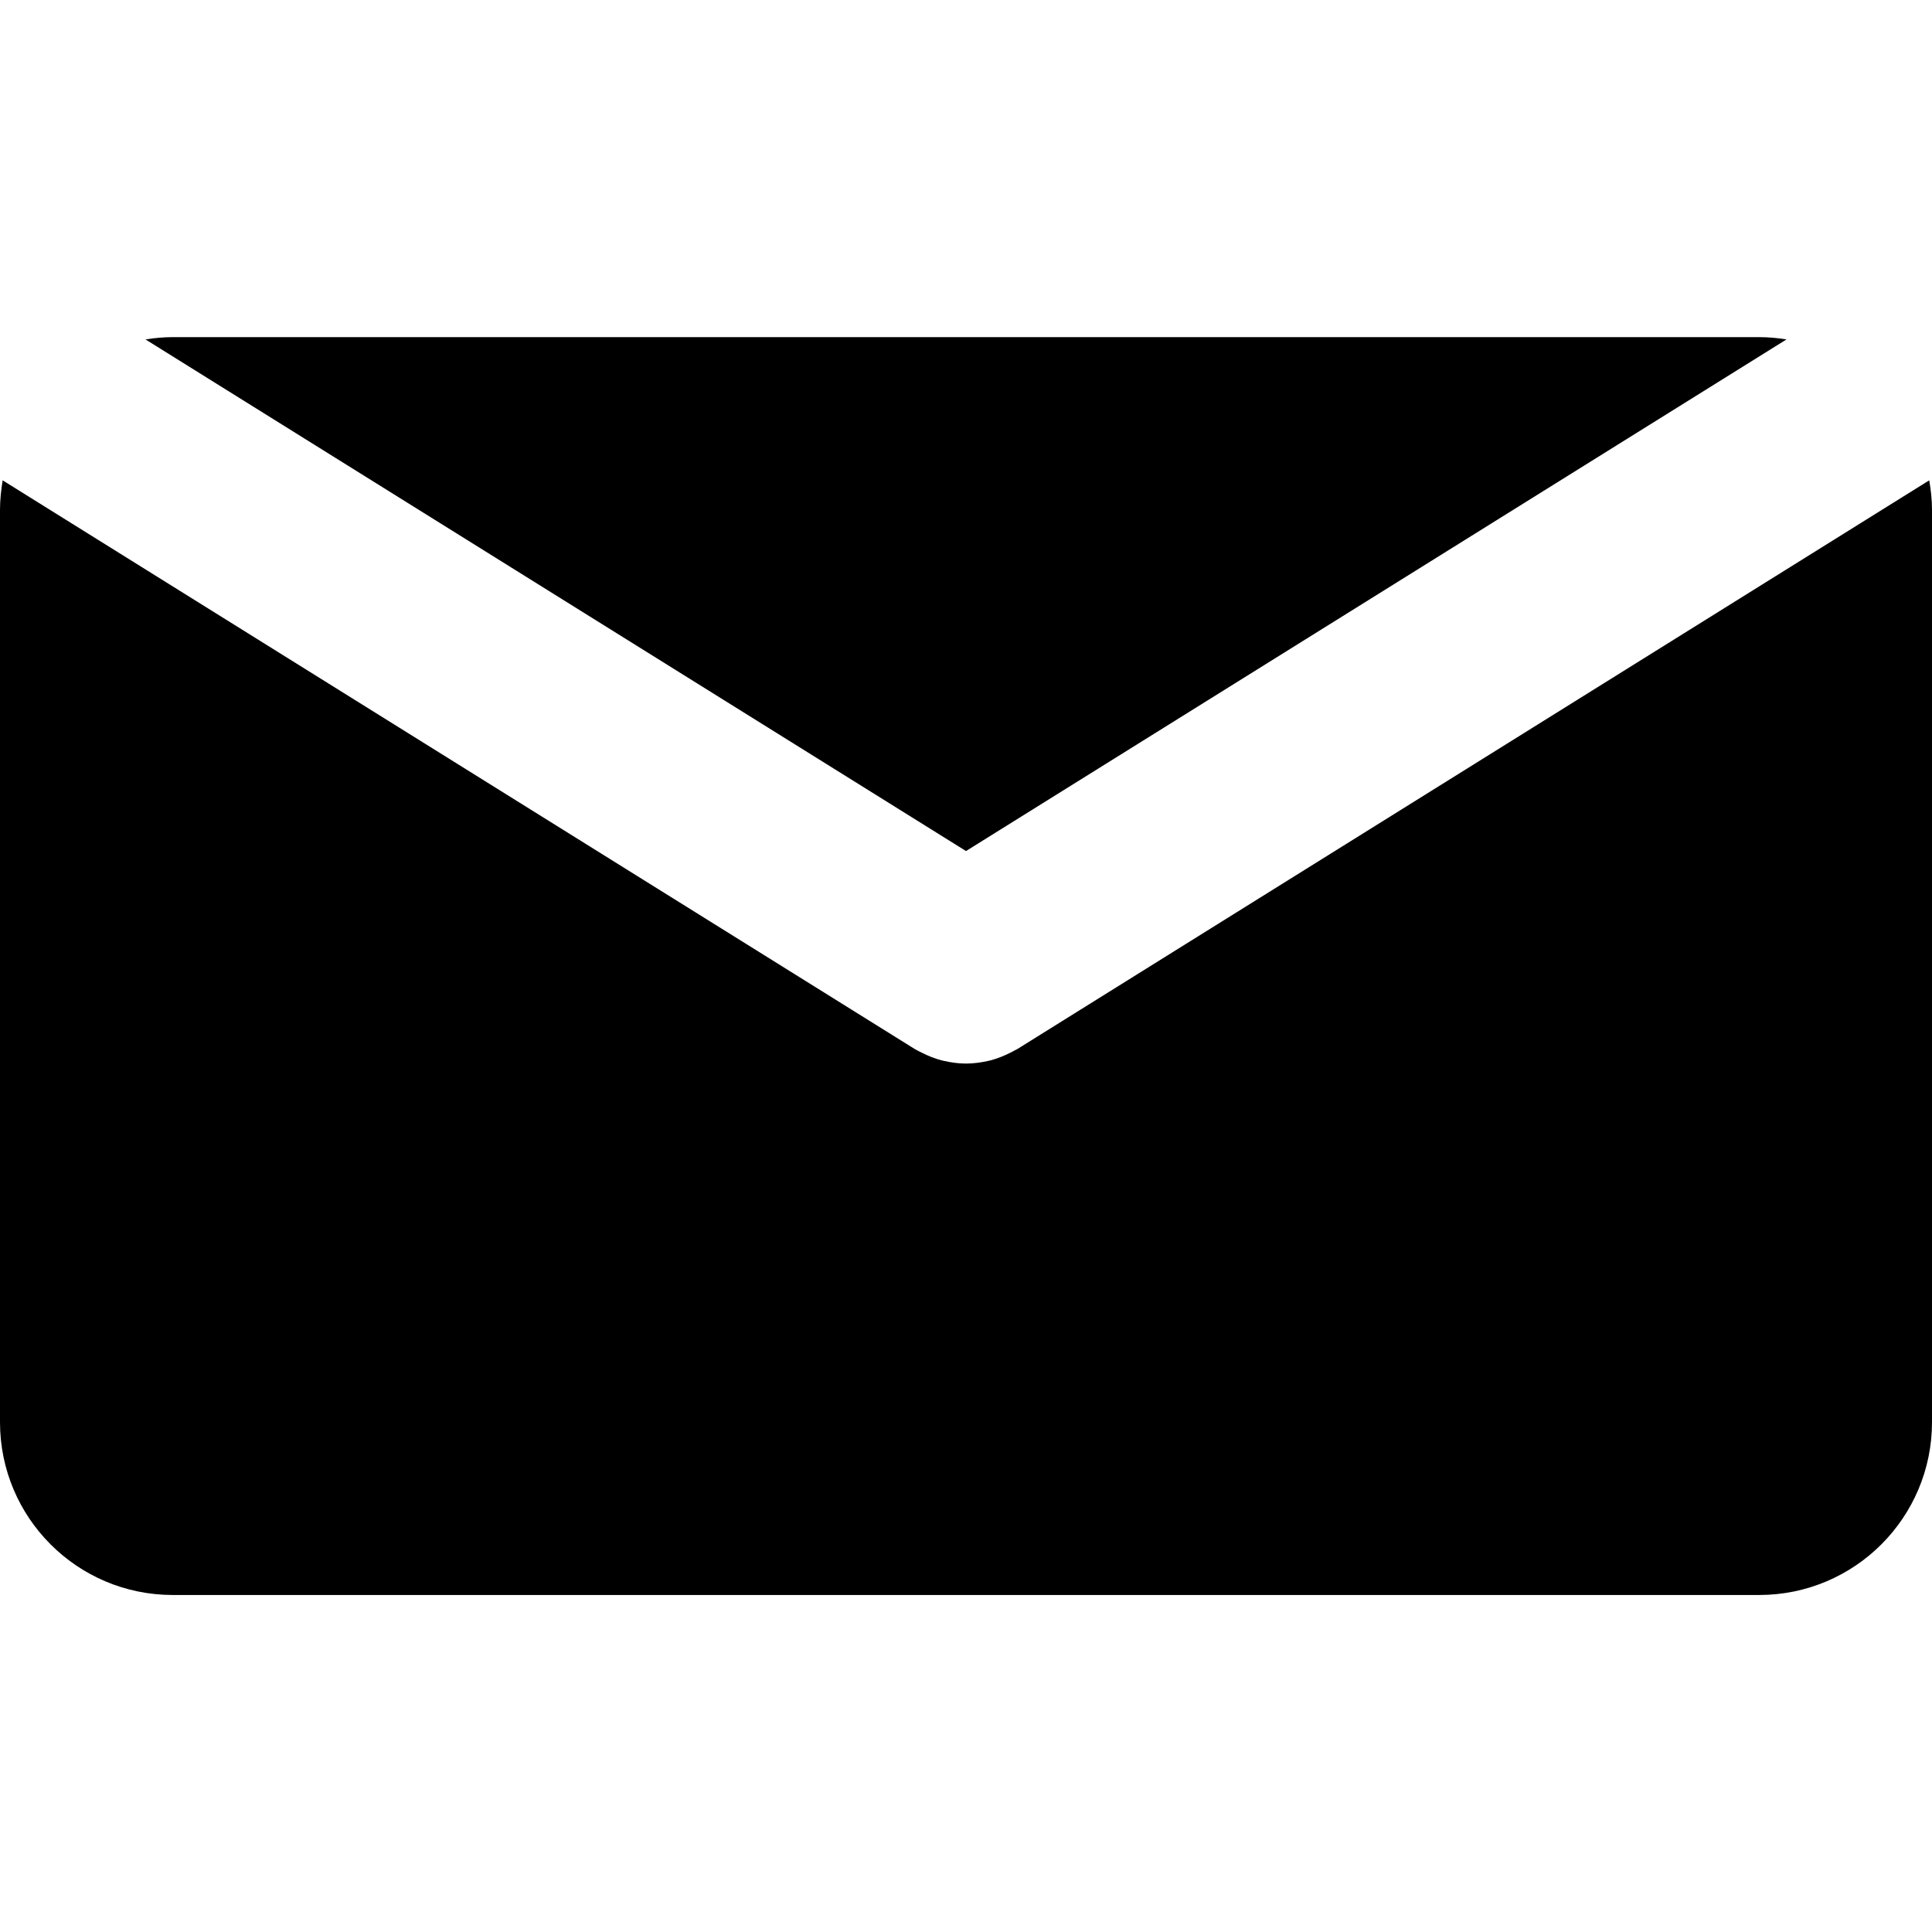 <?xml version="1.0" encoding="UTF-8" standalone="no"?>
<svg
   width="16"
   height="16"
   viewBox="0 0 16 16"
   fill="none"
   version="1.1"
   id="svg6"
   sodipodi:docname="046-email.svg"
   inkscape:version="1.2.2 (732a01da63, 2022-12-09)"
   xmlns:inkscape="http://www.inkscape.org/namespaces/inkscape"
   xmlns:sodipodi="http://sodipodi.sourceforge.net/DTD/sodipodi-0.dtd"
   xmlns="http://www.w3.org/2000/svg"
   xmlns:svg="http://www.w3.org/2000/svg">
  <defs
     id="defs10" />
  <sodipodi:namedview
     id="namedview8"
     pagecolor="#ffffff"
     bordercolor="#000000"
     borderopacity="0.25"
     inkscape:showpageshadow="2"
     inkscape:pageopacity="0.0"
     inkscape:pagecheckerboard="0"
     inkscape:deskcolor="#d1d1d1"
     showgrid="false"
     inkscape:zoom="26.46875"
     inkscape:cx="-0.1322314"
     inkscape:cy="7.0649351"
     inkscape:window-width="1920"
     inkscape:window-height="1027"
     inkscape:window-x="-8"
     inkscape:window-y="-8"
     inkscape:window-maximized="1"
     inkscape:current-layer="svg6" />
  <path
     d="M8 7.048L14.795 2.811C14.721 2.799 14.646 2.792 14.569 2.792H1.431C1.354 2.792 1.279 2.799 1.205 2.811L8 7.048Z"
     fill="white"
     id="path2"
     style="fill:#000000" />
  <path
     d="M8.428 8.686C8.419 8.692 8.409 8.696 8.399 8.701C8.39 8.707 8.379 8.712 8.369 8.717C8.316 8.744 8.261 8.766 8.205 8.781C8.199 8.783 8.193 8.784 8.188 8.785C8.126 8.799 8.063 8.808 8.001 8.808C8.001 8.808 8.001 8.808 8 8.808C8 8.808 8 8.808 8 8.808C7.937 8.808 7.875 8.799 7.813 8.785C7.808 8.783 7.802 8.783 7.796 8.781C7.74 8.766 7.685 8.744 7.632 8.717C7.621 8.712 7.611 8.707 7.601 8.701C7.592 8.696 7.582 8.692 7.573 8.686L0.022 3.978C0.009 4.058 0 4.139 0 4.223V11.778C0 12.568 0.64 13.209 1.431 13.209H14.569C15.359 13.209 16 12.568 16 11.778V4.223C16 4.139 15.991 4.058 15.977 3.978L8.428 8.686Z"
     fill="white"
     id="path4"
     style="fill:#000000" />
</svg>
